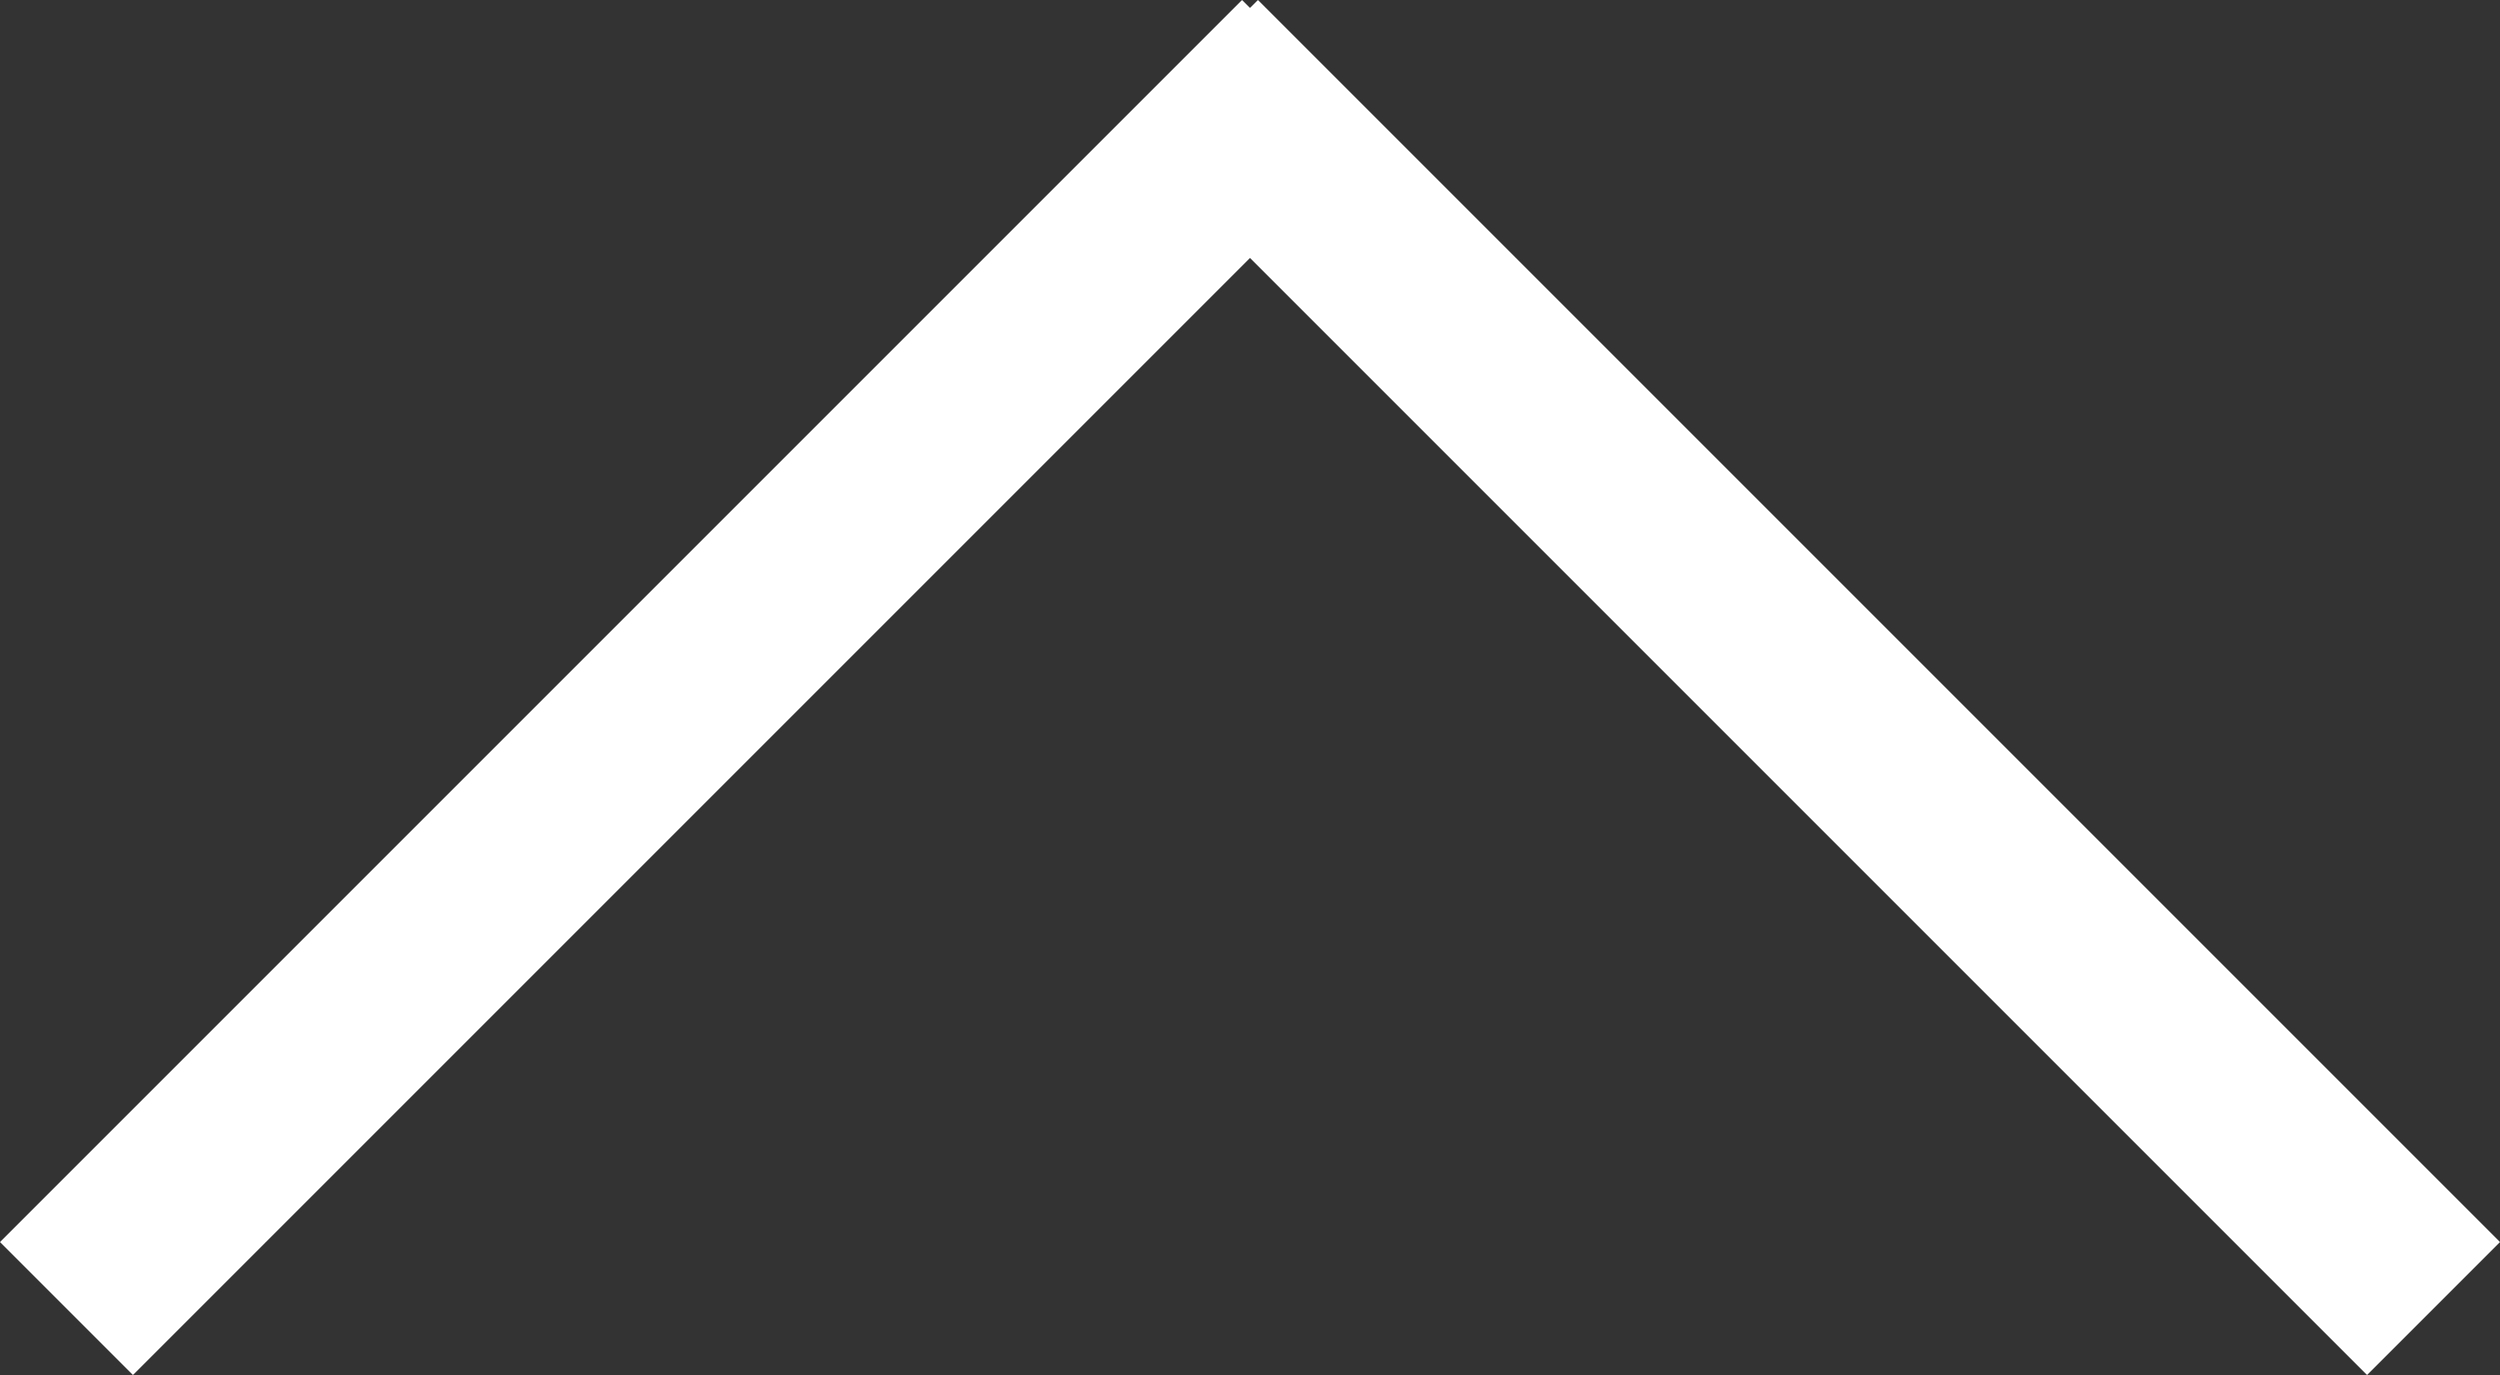 <svg width="40" height="22" xmlns="http://www.w3.org/2000/svg"><rect width="100%" height="100%" fill="#333333" stroke="none"/><path d="M20 4.127L2.127 22 0 19.873 19.873 0 20 .127 20.127 0 40 19.873 37.873 22z" fill="#FFF"/></svg>